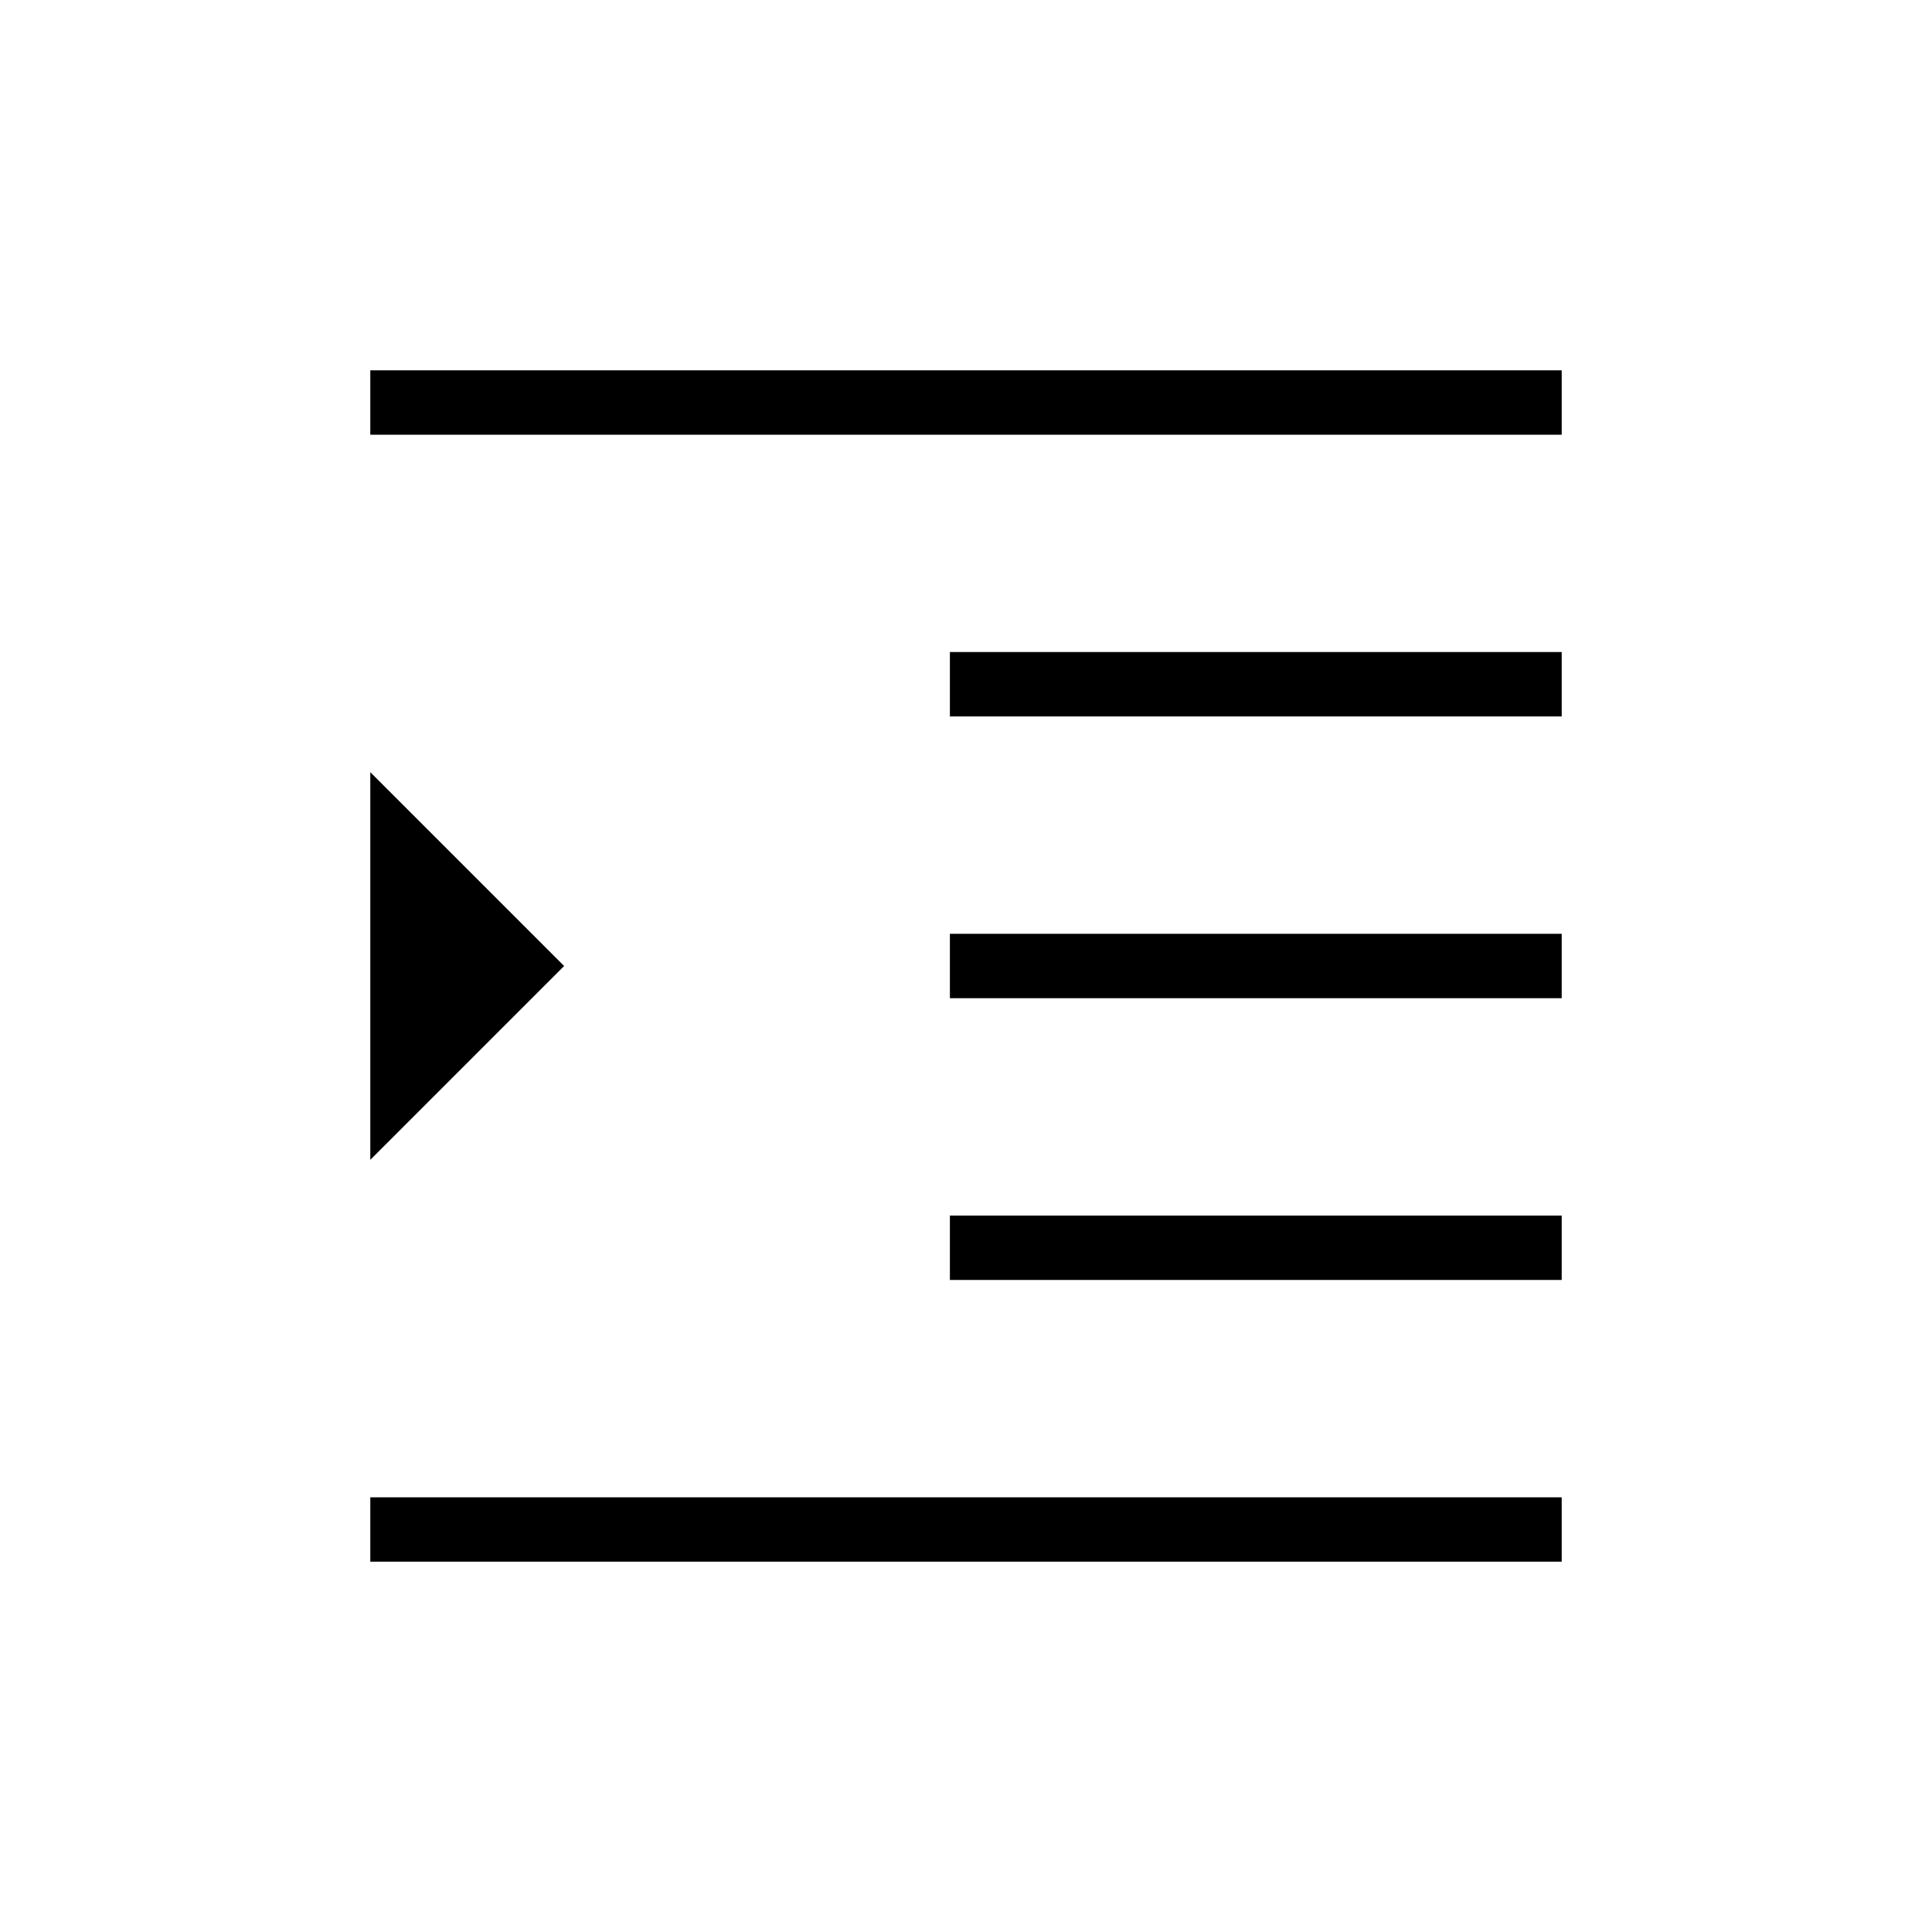<svg xmlns="http://www.w3.org/2000/svg" height="20" viewBox="0 -960 960 960" width="20"><path d="M184-184v-32h592v32H184Zm288-140v-32h304v32H472Zm0-140v-32h304v32H472Zm0-140v-32h304v32H472ZM184-744v-32h592v32H184Zm0 360.308v-192.616L280.308-480 184-383.692Z"/></svg>